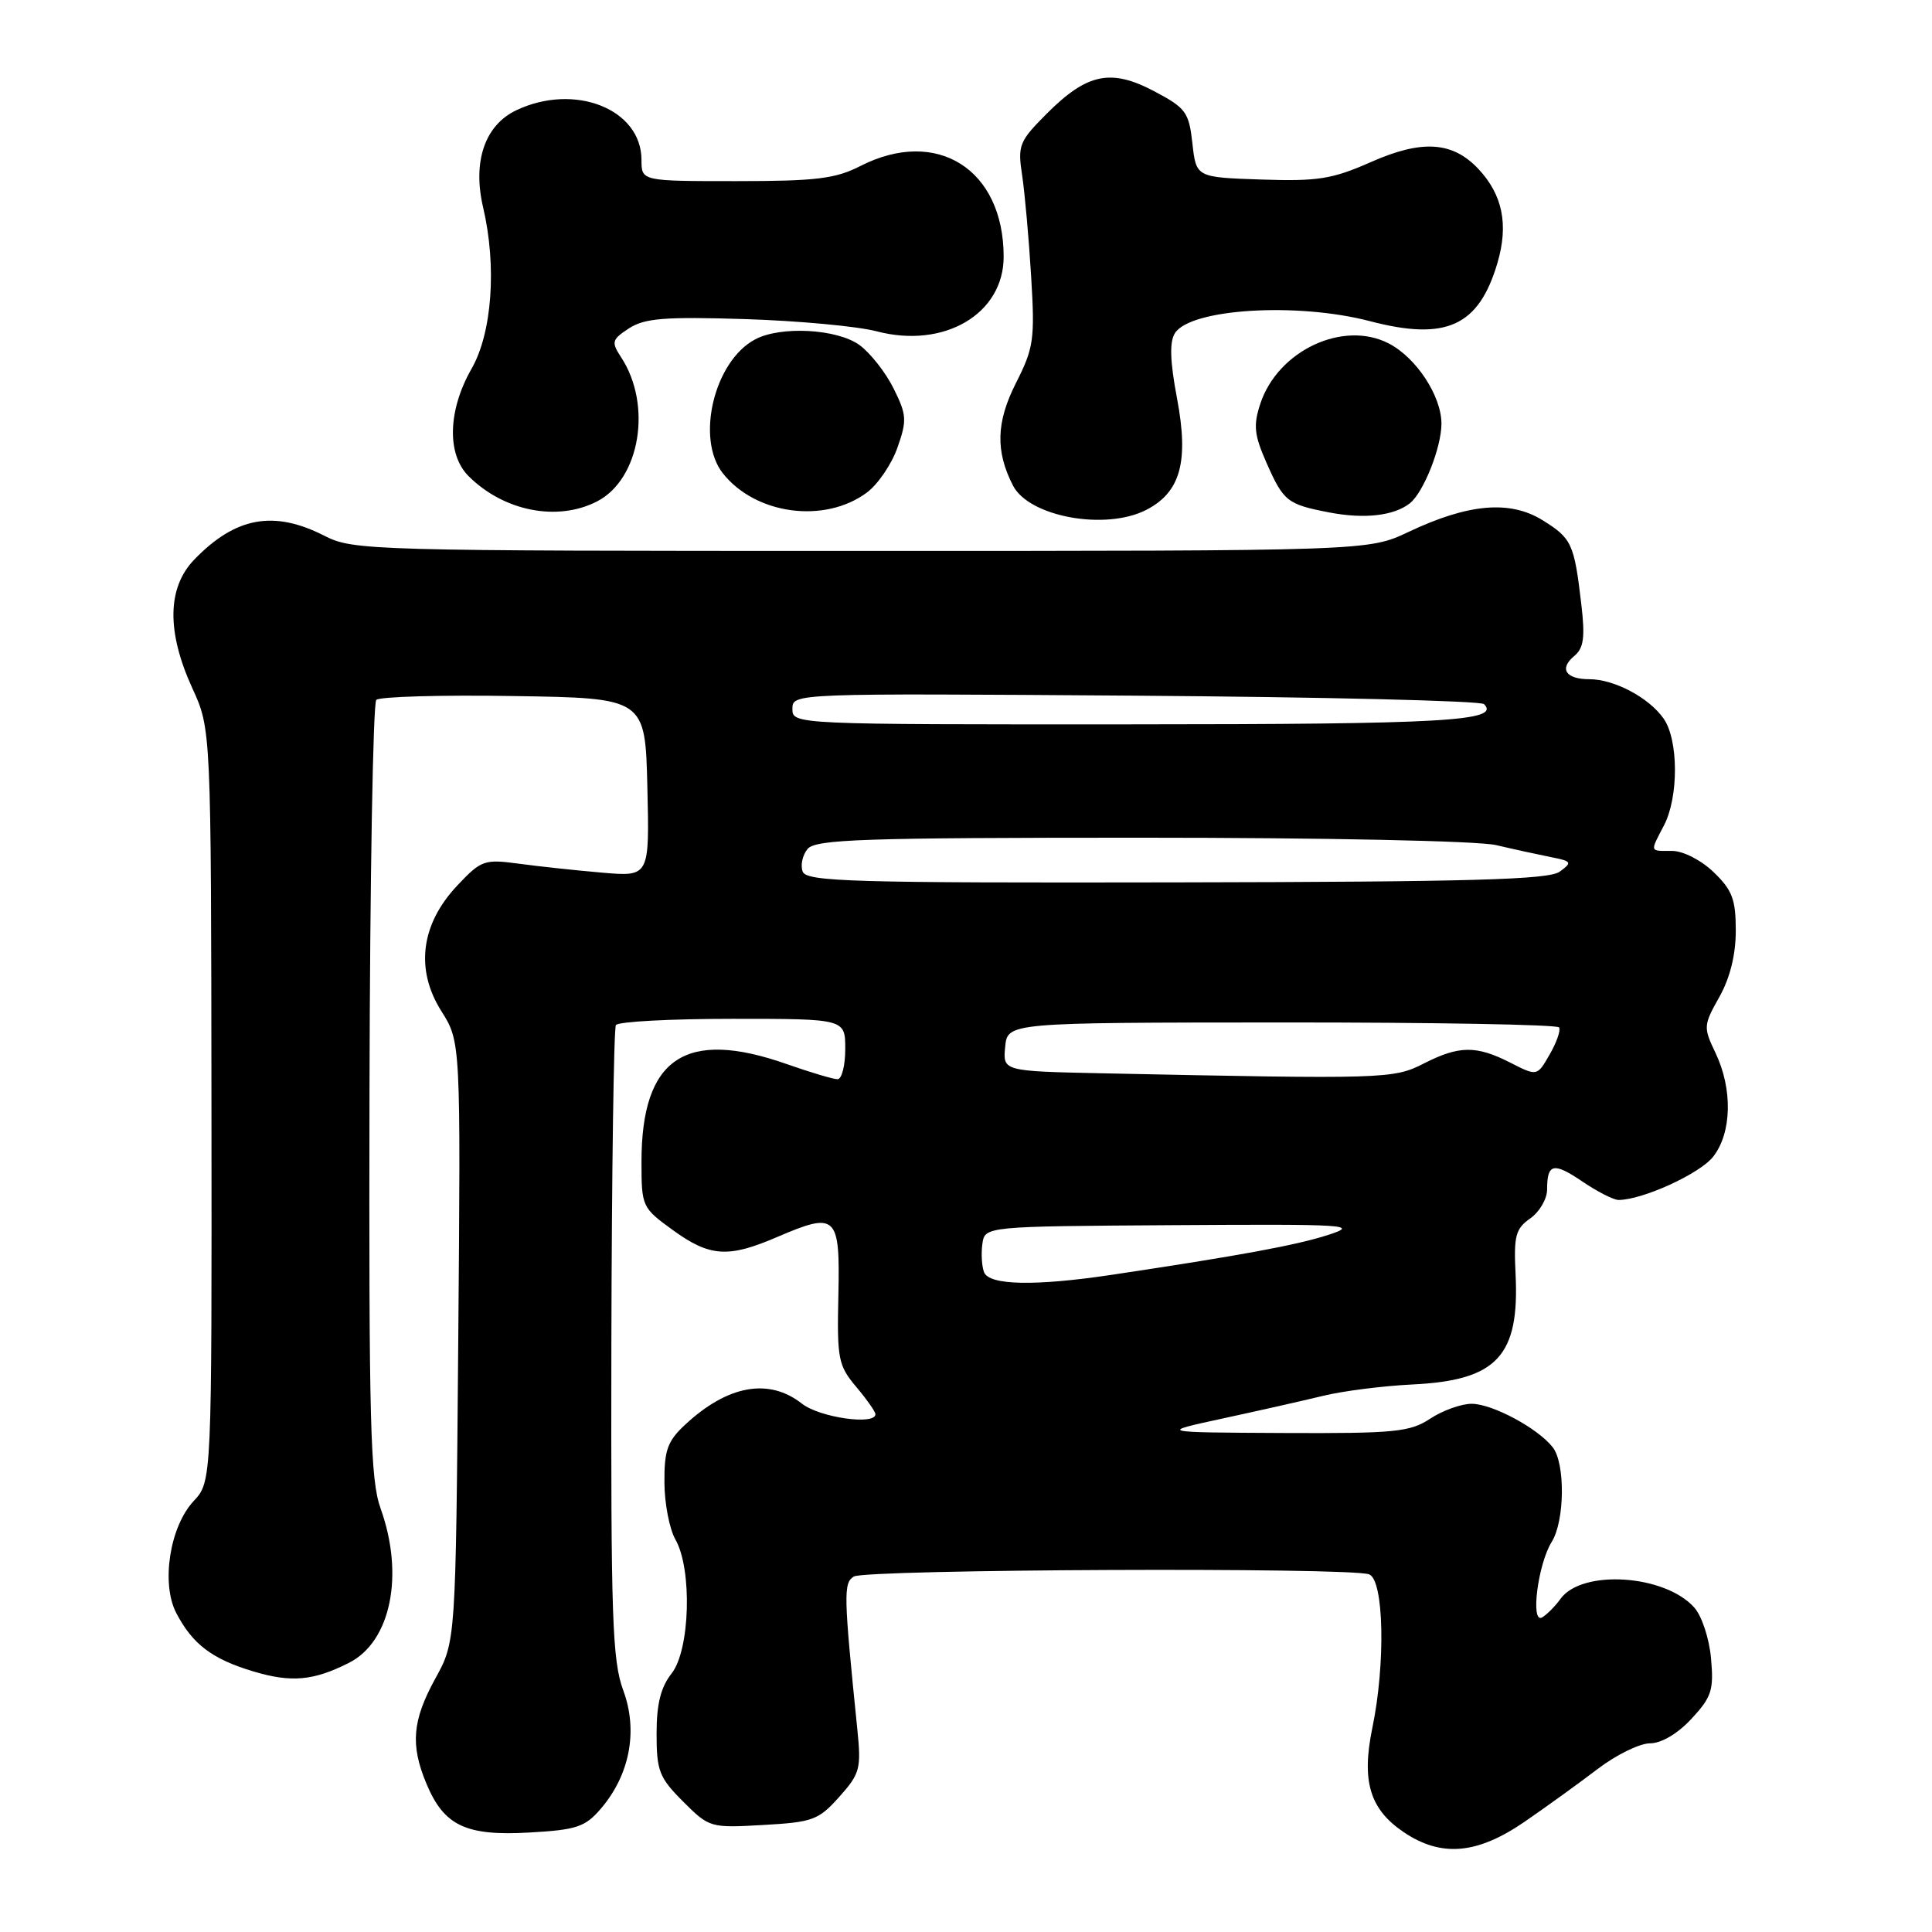 <?xml version="1.0" encoding="UTF-8" standalone="no"?>
<!DOCTYPE svg PUBLIC "-//W3C//DTD SVG 1.1//EN" "http://www.w3.org/Graphics/SVG/1.1/DTD/svg11.dtd" >
<svg xmlns="http://www.w3.org/2000/svg" xmlns:xlink="http://www.w3.org/1999/xlink" version="1.1" viewBox="0 0 256 256">
 <g >
 <path fill="currentColor"
d=" M 202.02 241.39 C 204.90 239.41 209.26 236.26 211.71 234.39 C 214.15 232.53 217.27 231.00 218.63 231.00 C 220.14 231.00 222.29 229.73 224.13 227.75 C 226.80 224.87 227.10 223.95 226.72 219.74 C 226.48 217.08 225.49 214.10 224.48 212.98 C 220.54 208.62 209.61 207.93 206.78 211.85 C 206.08 212.83 204.98 213.93 204.35 214.31 C 202.76 215.26 203.77 207.24 205.62 204.29 C 207.34 201.52 207.42 193.92 205.75 191.78 C 203.78 189.25 197.74 186.01 195.00 186.01 C 193.62 186.01 191.15 186.90 189.51 187.98 C 186.83 189.75 184.84 189.95 170.01 189.88 C 153.50 189.80 153.50 189.80 162.00 187.96 C 166.68 186.95 172.66 185.60 175.30 184.96 C 177.95 184.31 183.27 183.64 187.14 183.45 C 198.36 182.91 201.36 179.70 200.82 168.81 C 200.57 163.77 200.82 162.81 202.76 161.45 C 203.99 160.59 205.00 158.86 205.00 157.61 C 205.00 154.14 205.85 153.96 209.72 156.59 C 211.68 157.91 213.81 159.00 214.46 159.00 C 217.63 159.00 225.23 155.53 227.00 153.27 C 229.47 150.13 229.61 144.34 227.32 139.53 C 225.69 136.13 225.71 135.86 227.82 132.11 C 229.24 129.58 230.00 126.51 230.00 123.30 C 230.00 119.16 229.53 117.93 227.06 115.56 C 225.41 113.97 223.01 112.75 221.56 112.75 C 218.54 112.75 218.61 112.97 220.49 109.36 C 222.44 105.62 222.42 98.04 220.44 95.22 C 218.50 92.44 213.89 90.00 210.61 90.00 C 207.46 90.00 206.56 88.61 208.60 86.92 C 209.85 85.88 210.05 84.46 209.53 80.05 C 208.59 72.03 208.27 71.33 204.38 68.92 C 200.05 66.25 194.55 66.73 186.62 70.49 C 181.31 73.00 181.31 73.00 114.11 73.00 C 48.89 73.00 46.81 72.94 43.00 71.00 C 36.28 67.57 31.21 68.49 25.75 74.14 C 22.15 77.86 22.06 83.70 25.48 91.18 C 27.97 96.61 27.97 96.61 28.02 146.46 C 28.07 196.32 28.07 196.32 25.65 198.91 C 22.50 202.29 21.33 209.80 23.34 213.70 C 25.49 217.85 28.08 219.82 33.53 221.46 C 38.58 222.98 41.51 222.72 46.23 220.34 C 51.79 217.54 53.60 208.70 50.43 199.88 C 49.07 196.10 48.87 188.55 48.96 144.51 C 49.02 116.47 49.43 93.17 49.86 92.74 C 50.29 92.31 58.49 92.07 68.07 92.23 C 85.50 92.50 85.50 92.50 85.78 104.34 C 86.06 116.17 86.06 116.17 79.78 115.63 C 76.33 115.33 71.35 114.80 68.72 114.44 C 64.18 113.83 63.76 113.97 60.59 117.34 C 55.76 122.46 55.00 128.45 58.47 133.96 C 61.05 138.04 61.05 138.04 60.72 177.77 C 60.39 217.50 60.39 217.50 57.69 222.40 C 54.63 227.97 54.35 231.21 56.51 236.36 C 58.83 241.92 61.73 243.30 70.12 242.82 C 76.38 242.47 77.53 242.09 79.59 239.69 C 83.45 235.20 84.57 229.35 82.59 224.00 C 81.13 220.05 80.94 214.41 81.01 178.08 C 81.06 155.29 81.33 136.28 81.61 135.83 C 81.89 135.37 88.84 135.00 97.06 135.00 C 112.00 135.00 112.00 135.00 112.00 139.00 C 112.00 141.20 111.54 143.00 110.98 143.00 C 110.41 143.00 107.39 142.10 104.26 141.00 C 90.81 136.27 85.00 140.18 85.00 153.96 C 85.00 159.88 85.08 160.04 89.15 162.99 C 94.06 166.55 96.48 166.71 102.98 163.91 C 110.85 160.53 111.32 160.98 111.09 171.61 C 110.90 180.06 111.07 180.93 113.44 183.75 C 114.85 185.42 116.00 187.06 116.00 187.39 C 116.00 188.89 108.60 187.83 106.27 186.00 C 101.88 182.54 96.41 183.53 90.75 188.81 C 88.44 190.97 88.01 192.18 88.04 196.44 C 88.05 199.22 88.71 202.62 89.50 204.00 C 91.74 207.93 91.44 218.62 89.00 221.73 C 87.55 223.57 87.00 225.78 87.00 229.73 C 87.00 234.65 87.35 235.55 90.51 238.71 C 93.98 242.18 94.12 242.22 101.13 241.82 C 107.69 241.45 108.46 241.17 111.20 238.10 C 113.96 235.02 114.13 234.36 113.60 229.14 C 111.78 211.25 111.75 209.77 113.13 208.90 C 114.66 207.93 178.93 207.65 181.42 208.61 C 183.38 209.36 183.61 220.44 181.84 228.97 C 180.39 236.01 181.50 239.72 185.97 242.75 C 190.96 246.13 195.72 245.72 202.02 241.39 Z  M 151.91 67.55 C 156.43 65.21 157.54 61.17 155.97 52.83 C 155.03 47.88 154.95 45.31 155.68 44.15 C 157.73 40.90 171.88 40.03 181.54 42.56 C 191.63 45.20 195.95 43.22 198.42 34.84 C 199.91 29.77 199.11 25.81 195.89 22.38 C 192.46 18.74 188.41 18.48 181.64 21.48 C 176.54 23.73 174.64 24.04 167.14 23.79 C 158.50 23.50 158.50 23.50 158.00 19.00 C 157.54 14.86 157.14 14.31 152.94 12.09 C 147.20 9.06 144.05 9.71 138.71 15.05 C 135.04 18.73 134.83 19.25 135.44 23.24 C 135.79 25.58 136.33 31.60 136.63 36.60 C 137.14 44.99 136.98 46.10 134.60 50.79 C 132.00 55.94 131.89 59.78 134.22 64.33 C 136.35 68.49 146.52 70.34 151.91 67.55 Z  M 186.81 66.69 C 188.63 65.25 191.00 59.28 191.00 56.13 C 190.99 52.46 187.66 47.39 184.02 45.51 C 177.98 42.39 169.33 46.45 167.00 53.49 C 166.05 56.37 166.19 57.63 167.82 61.33 C 170.09 66.46 170.56 66.83 176.23 67.92 C 180.83 68.79 184.72 68.34 186.81 66.69 Z  M 79.13 66.43 C 84.81 63.49 86.45 53.66 82.30 47.34 C 80.98 45.32 81.06 45.00 83.34 43.51 C 85.40 42.17 88.03 41.95 98.66 42.28 C 105.72 42.50 113.60 43.23 116.16 43.90 C 125.10 46.25 133.00 41.60 132.99 34.00 C 132.98 22.42 124.13 16.83 114.00 22.00 C 110.70 23.69 108.11 24.00 97.54 24.00 C 85.00 24.00 85.00 24.00 85.00 21.19 C 85.00 14.45 76.15 10.94 68.41 14.61 C 64.24 16.59 62.59 21.43 64.02 27.50 C 65.84 35.28 65.21 44.09 62.49 48.85 C 59.35 54.34 59.18 60.18 62.08 63.08 C 66.75 67.75 73.87 69.15 79.13 66.43 Z  M 114.86 65.27 C 116.31 64.20 118.14 61.52 118.91 59.33 C 120.19 55.70 120.15 54.98 118.41 51.48 C 117.36 49.36 115.33 46.78 113.90 45.73 C 110.94 43.57 103.43 43.16 100.04 44.98 C 94.63 47.87 92.17 58.11 95.77 62.70 C 100.09 68.19 109.25 69.43 114.86 65.27 Z  M 130.39 168.57 C 130.09 167.79 129.99 166.10 130.17 164.82 C 130.50 162.50 130.50 162.50 155.50 162.34 C 178.63 162.19 180.16 162.29 176.00 163.63 C 171.77 165.00 164.20 166.39 147.31 168.92 C 137.15 170.44 131.06 170.32 130.39 168.57 Z  M 146.19 142.22 C 132.88 141.94 132.88 141.94 133.19 138.72 C 133.50 135.50 133.50 135.50 169.83 135.48 C 189.81 135.47 206.35 135.76 206.59 136.14 C 206.82 136.52 206.26 138.13 205.34 139.72 C 203.68 142.62 203.68 142.62 200.13 140.81 C 195.61 138.51 193.34 138.53 188.64 140.93 C 184.64 142.97 183.50 143.00 146.19 142.22 Z  M 106.36 115.49 C 106.04 114.66 106.33 113.31 107.01 112.49 C 108.07 111.21 114.39 111.00 151.11 111.00 C 175.67 111.00 195.79 111.42 198.24 111.98 C 200.58 112.53 203.85 113.24 205.50 113.57 C 208.28 114.12 208.36 114.26 206.67 115.50 C 205.22 116.56 195.00 116.85 155.90 116.92 C 112.97 117.00 106.87 116.83 106.36 115.49 Z  M 105.00 93.93 C 105.00 91.86 105.04 91.86 150.42 92.18 C 175.40 92.36 196.20 92.86 196.64 93.30 C 198.88 95.55 191.48 95.97 149.75 95.98 C 105.14 96.00 105.00 95.99 105.00 93.93 Z "/>
</g>
</svg>